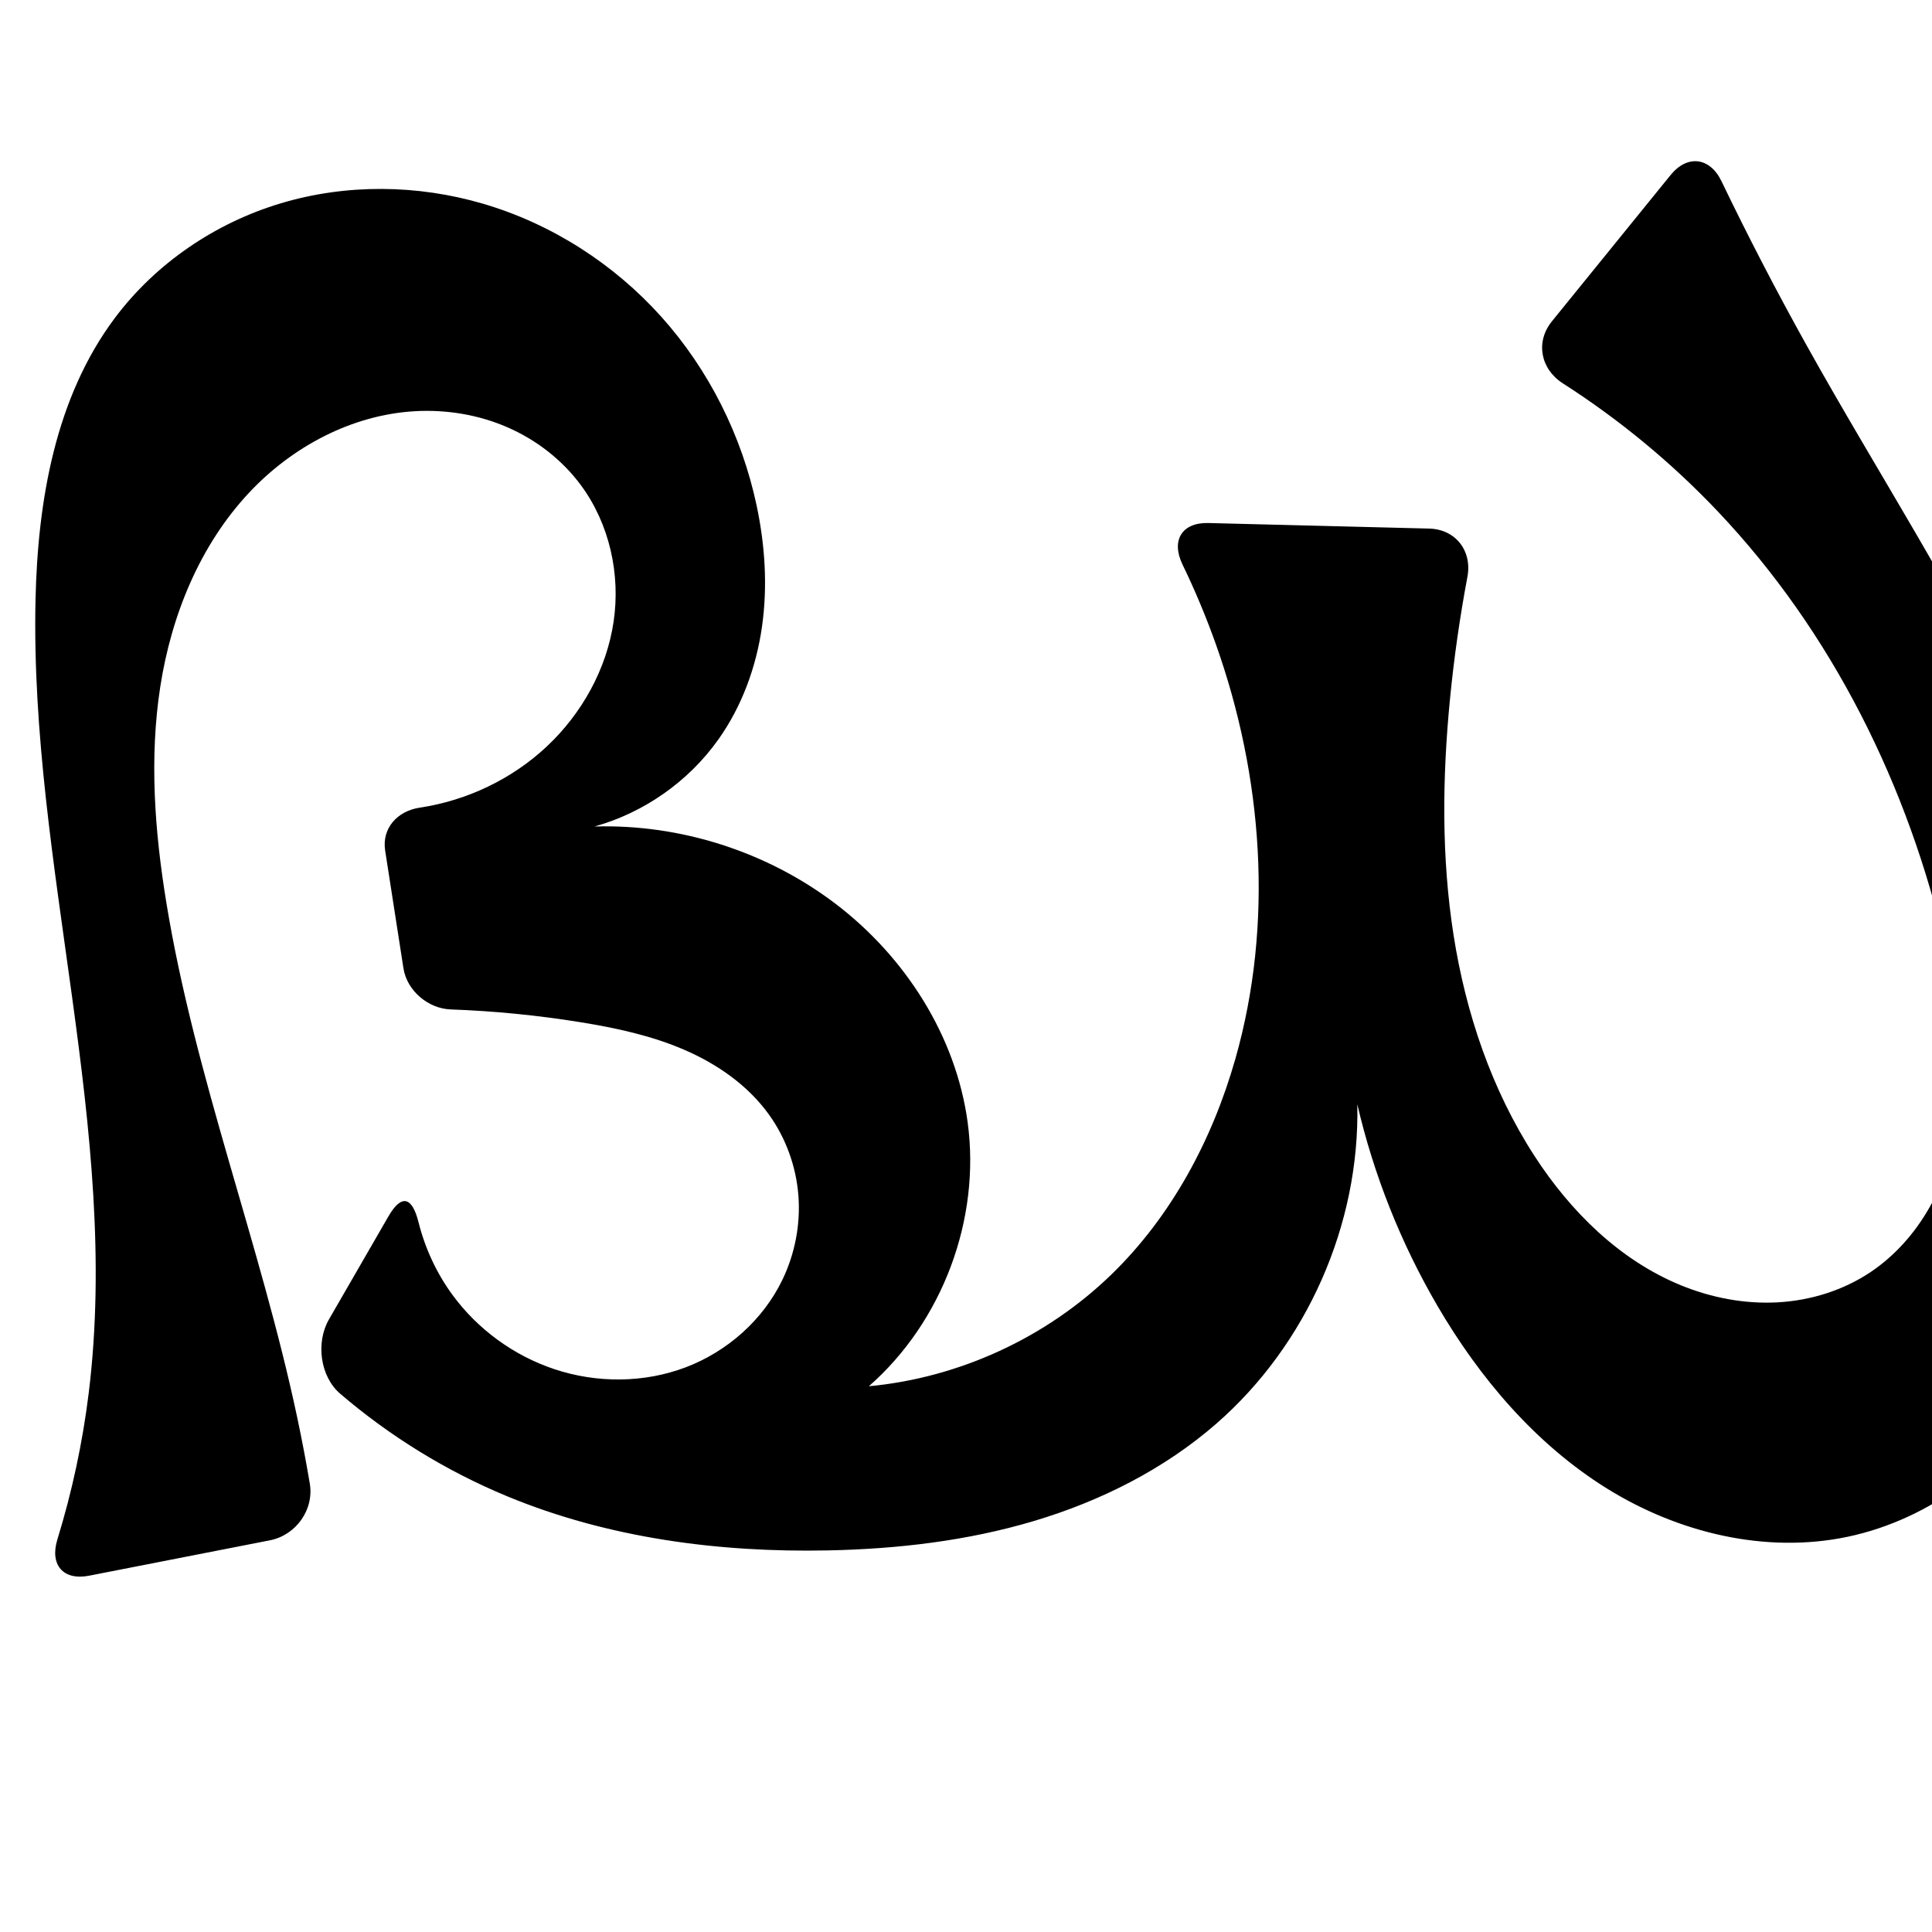 <?xml version="1.0" encoding="UTF-8" standalone="no"?>
<svg
   xmlns:dc="http://purl.org/dc/elements/1.1/"
   xmlns:cc="http://creativecommons.org/ns#"
   xmlns:rdf="http://www.w3.org/1999/02/22-rdf-syntax-ns#"
   xmlns:svg="http://www.w3.org/2000/svg"
   xmlns="http://www.w3.org/2000/svg"
   xmlns:sodipodi="http://sodipodi.sourceforge.net/DTD/sodipodi-0.dtd"
   xmlns:inkscape="http://www.inkscape.org/namespaces/inkscape"
   xml:space="preserve"
   width="1000"
   height="1000"
   version="1.1"
   style="clip-rule:evenodd;fill-rule:evenodd;image-rendering:optimizeQuality;shape-rendering:geometricPrecision;text-rendering:geometricPrecision"
   viewBox="0 0 1000 1000"
   id="svg10"
   sodipodi:docname="ദ്ധ.svg"
   inkscape:version="1.0.2 (e86c870879, 2021-01-15)"><sodipodi:namedview
   pagecolor="#ffffff"
   bordercolor="#666666"
   borderopacity="1"
   objecttolerance="10"
   gridtolerance="10"
   guidetolerance="10"
   inkscape:pageopacity="0"
   inkscape:pageshadow="2"
   inkscape:window-width="1920"
   inkscape:window-height="1007"
   id="namedview12"
   showgrid="false"
   inkscape:zoom="0.9588368"
   inkscape:cx="60.98125"
   inkscape:cy="498.76909"
   inkscape:window-x="1920"
   inkscape:window-y="0"
   inkscape:window-maximized="1"
   inkscape:current-layer="g895"
   showguides="true"
   inkscape:guide-bbox="true"
   inkscape:document-rotation="0"
   inkscape:snap-to-guides="true"><sodipodi:guide
     position="0,1000"
     orientation="0,1"
     id="guide16"
     inkscape:label=""
     inkscape:locked="true"
     inkscape:color="rgb(0,0,255)" /><sodipodi:guide
     position="1763.312,2036.169"
     orientation="1000,0"
     id="guide18" /><sodipodi:guide
     position="0,200"
     orientation="0,1"
     id="guide20"
     inkscape:label="base"
     inkscape:locked="true"
     inkscape:color="rgb(0,0,255)" /><inkscape:grid
     type="xygrid"
     id="grid24"
     originx="-473.376"
     originy="-489.692" /><sodipodi:guide
     position="0,0"
     orientation="0,1"
     id="guide34"
     inkscape:label="bottom"
     inkscape:locked="true"
     inkscape:color="rgb(0,0,255)" /><sodipodi:guide
     position="225.051,1693.319"
     orientation="0,1"
     id="guide44"
     inkscape:label=""
     inkscape:locked="false"
     inkscape:color="rgb(0,0,255)" /><sodipodi:guide
     position="0,900"
     orientation="0,1"
     id="guide46"
     inkscape:label=""
     inkscape:locked="true"
     inkscape:color="rgb(0,0,255)" /><sodipodi:guide
     position="1110.212,556.534"
     orientation="-1,0"
     id="guide841"
     inkscape:label="width"
     inkscape:locked="false"
     inkscape:color="rgb(0,0,255)" /><sodipodi:guide
     position="0,1000"
     orientation="0,1000"
     id="guide860" /><sodipodi:guide
     position="1000,1000"
     orientation="1000,0"
     id="guide862" /><sodipodi:guide
     position="1000,0"
     orientation="0,-1000"
     id="guide864" /><sodipodi:guide
     position="0,0"
     orientation="-1000,0"
     id="guide866" /></sodipodi:namedview>
 <defs
   id="defs4"><inkscape:path-effect
   effect="fillet_chamfer"
   id="path-effect860"
   is_visible="true"
   lpeversion="1"
   satellites_param="F,0,0,1,0,0,0,1 @ F,0,0,1,0,0,0,1 @ F,0,0,1,0,0,0,1 @ F,0,0,1,0,0,0,1 @ F,0,0,1,0,0,0,1 @ F,0,0,1,0,0,0,1 @ F,0,0,1,0,0,0,1 @ F,0,0,1,0,0,0,1 @ F,0,0,1,0,0,0,1 @ F,0,0,1,0,24.892,0,1 @ F,0,0,1,0,24.892,0,1 @ F,0,0,1,0,0,0,1 @ F,0,0,1,0,0,0,1 @ F,0,0,1,0,0,0,1 @ F,0,0,1,0,0,0,1 @ F,0,0,1,0,0,0,1 @ F,0,0,1,0,0,0,1 @ F,0,0,1,0,0,0,1 @ F,0,0,1,0,0,0,1 @ F,0,0,1,0,0,0,1 @ F,0,0,1,0,0,0,1 @ F,0,0,1,0,24.892,0,1 @ F,0,0,1,0,24.892,0,1 @ F,0,0,1,0,0,0,1 @ F,0,0,1,0,0,0,1 @ F,0,0,1,0,0,0,1 @ F,0,0,1,0,0,0,1 @ F,0,0,1,0,0,0,1 @ F,0,0,1,0,0,0,1 @ F,0,0,1,0,0,0,1 @ F,0,0,1,0,0,0,1 @ F,0,0,1,0,0,0,1 @ F,0,0,1,0,0,0,1 @ F,0,0,1,0,0,0,1 @ F,0,0,1,0,0,0,1 @ F,0,0,1,0,0,0,1 @ F,0,0,1,0,0,0,1 @ F,0,0,1,0,0,0,1 @ F,0,0,1,0,0,0,1 @ F,0,0,1,0,24.892,0,1 @ F,0,0,1,0,24.892,0,1 @ F,0,0,1,0,0,0,1 @ F,0,0,1,0,0,0,1 @ F,0,0,1,0,0,0,1 @ F,0,0,1,0,0,0,1 @ F,0,0,1,0,0,0,1 @ F,0,0,1,0,0,0,1 @ F,0,0,1,0,0,0,1 @ F,0,0,1,0,0,0,1 @ F,0,0,1,0,0,0,1 @ F,0,1,1,0,21.195,0,1 @ F,0,1,1,0,21.195,0,1 @ F,0,0,1,0,0,0,1 @ F,0,0,1,0,0,0,1 @ F,0,0,1,0,0,0,1 @ F,0,0,1,0,0,0,1 @ F,0,0,1,0,0,0,1 @ F,0,0,1,0,0,0,1 @ F,0,0,1,0,0,0,1 @ F,0,0,1,0,0,0,1 @ F,0,0,1,0,24.892,0,1 @ F,0,0,1,0,24.892,0,1 @ F,0,0,1,0,0,0,1 @ F,0,0,1,0,0,0,1 @ F,0,0,1,0,0,0,1"
   unit="px"
   method="auto"
   mode="F"
   radius="0"
   chamfer_steps="1"
   flexible="false"
   use_knot_distance="true"
   apply_no_radius="true"
   apply_with_radius="true"
   only_selected="true"
   hide_knots="false" /><inkscape:path-effect
   effect="spiro"
   id="path-effect876"
   is_visible="true"
   lpeversion="1" /><inkscape:path-effect
   effect="spiro"
   id="path-effect866"
   is_visible="true"
   lpeversion="1" /><inkscape:path-effect
   effect="spiro"
   id="path-effect862"
   is_visible="true"
   lpeversion="1" /><inkscape:path-effect
   effect="spiro"
   id="path-effect1521"
   is_visible="true"
   lpeversion="1" /><inkscape:path-effect
   effect="spiro"
   id="path-effect858"
   is_visible="true"
   lpeversion="1" /><inkscape:path-effect
   effect="spiro"
   id="path-effect854"
   is_visible="true"
   lpeversion="1" />
  <style
   type="text/css"
   id="style2">
   <![CDATA[
    .fil0 {fill:#EF7F1A;fill-rule:nonzero}
   ]]>
  </style>
 <inkscape:path-effect
   effect="spiro"
   id="path-effect1214"
   is_visible="true"
   lpeversion="1" /><inkscape:path-effect
   effect="spiro"
   id="path-effect1195"
   is_visible="true"
   lpeversion="1" /><inkscape:path-effect
   effect="spiro"
   id="path-effect992"
   is_visible="true"
   lpeversion="1" /><inkscape:path-effect
   effect="spiro"
   id="path-effect287"
   is_visible="true"
   lpeversion="1" /><inkscape:path-effect
   effect="spiro"
   id="path-effect1032"
   is_visible="true"
   lpeversion="1" /><inkscape:path-effect
   effect="spiro"
   id="path-effect1218"
   is_visible="true"
   lpeversion="1" /><inkscape:path-effect
   effect="spiro"
   id="path-effect309"
   is_visible="true"
   lpeversion="1" /><inkscape:path-effect
   effect="spiro"
   id="path-effect1176"
   is_visible="true"
   lpeversion="1" /><inkscape:path-effect
   effect="spiro"
   id="path-effect1026"
   is_visible="true"
   lpeversion="1" /><inkscape:path-effect
   effect="spiro"
   id="path-effect1030"
   is_visible="true"
   lpeversion="1" /></defs>
 
<g
   style="clip-rule:evenodd;fill-rule:evenodd;image-rendering:optimizeQuality;shape-rendering:geometricPrecision;text-rendering:geometricPrecision"
   id="g895"><path
     style="clip-rule:evenodd;display:inline;fill:#000000;fill-rule:evenodd;stroke:none;stroke-width:2.095px;stroke-linecap:butt;stroke-linejoin:miter;stroke-opacity:1;image-rendering:optimizeQuality;shape-rendering:geometricPrecision;text-rendering:geometricPrecision"
     d="m 629.518,736.931 c 46.914,-40.878 74.409,-103.142 73.018,-165.351 8.504,36.563 22.525,71.837 41.444,104.26 21.886,37.509 50.855,71.629 87.724,94.577 36.869,22.948 82.147,33.96 124.643,25.013 43.539,-9.167 81.316,-38.768 105.254,-76.273 23.938,-37.505 34.83,-82.321 36.33,-126.789 2.533,-75.101 -20.651,-149.038 -52.853,-216.932 C 1012.875,307.542 971.659,244.378 935.09,178.733 919.559,150.855 904.86,122.515 891.016,93.762 885.053,81.376 873.371,79.906 864.709,90.582 l -61.428,75.713 c -8.662,10.676 -5.919,24.726 5.657,32.139 29.286,18.755 56.295,41.067 80.221,66.307 59.306,62.562 98.885,142.598 118.01,226.654 6.754,29.687 11.048,60.496 6.2,90.553 -2.424,15.028 -7.155,29.752 -14.659,42.997 -7.503,13.245 -17.828,24.985 -30.47,33.464 -14.201,9.523 -31.12,14.76 -48.193,15.686 -17.073,0.927 -34.276,-2.383 -50.097,-8.869 -31.641,-12.972 -57.097,-38.193 -75.69,-66.893 -22.229,-34.312 -35.562,-73.926 -41.893,-114.316 -6.33,-40.39 -5.825,-81.618 -1.842,-122.307 2.072,-21.158 5.079,-42.224 9.009,-63.117 2.541,-13.51 -6.119,-24.659 -19.862,-25.004 l -114.245,-2.87 c -13.743,-0.345 -19.358,9.067 -13.371,21.44 6.456,13.343 12.192,27.035 17.17,40.997 24.488,68.676 30.145,144.879 10.175,215.001 -11.906,41.807 -33.097,81.487 -64.335,111.716 -33.687,32.599 -78.674,53.29 -125.348,57.652 38.099,-33.374 57.957,-86.415 51.143,-136.604 -6.082,-44.802 -32.389,-85.741 -68.372,-113.116 -35.438,-26.96 -80.258,-41.332 -124.766,-40.008 25.648,-7.153 48.681,-23.337 64.102,-45.043 12.186,-17.152 19.598,-37.481 22.574,-58.309 2.976,-20.829 1.606,-42.154 -2.76,-62.736 -7.655,-36.092 -24.666,-70.231 -49.298,-97.7 -24.632,-27.469 -56.867,-48.15 -92.267,-58.546 -33.936,-9.967 -70.76,-10.395 -104.644,-0.253 -33.884,10.142 -64.644,30.955 -85.873,59.245 -30.873,41.141 -40.041,94.672 -41.17,146.097 -3.018,137.421 44.361,274.046 27.538,410.467 -3.165,25.668 -8.601,51.054 -16.213,75.77 -4.046,13.137 2.941,21.429 16.433,18.788 L 139.691,797.265 c 13.491,-2.641 22.944,-15.83 20.658,-29.386 -1.938,-11.493 -4.119,-22.946 -6.541,-34.347 C 134.759,643.853 100.882,557.578 86.083,467.1 80.047,430.202 77.241,392.399 82.958,355.45 88.676,318.502 103.393,282.277 128.952,254.99 c 22.342,-23.852 53.268,-40.332 85.899,-42.157 16.315,-0.912 32.875,1.824 47.855,8.355 14.979,6.531 28.334,16.885 38.033,30.036 14.738,19.985 20.507,46.061 16.856,70.623 -3.651,24.562 -16.414,47.451 -34.506,64.46 -18.033,16.955 -41.396,28.069 -65.856,31.736 -11.561,1.733 -19.671,10.659 -17.874,22.226 l 9.463,60.904 c 1.797,11.567 12.748,20.876 24.445,21.3 22.524,0.817 44.997,3.032 67.247,6.629 18.369,2.97 36.727,6.926 53.802,14.32 17.075,7.394 32.913,18.436 43.756,33.558 8.738,12.186 14.007,26.812 15.172,41.762 1.165,14.95 -1.764,30.183 -8.28,43.689 -10.02,20.772 -28.524,37.132 -50.091,45.3 -21.567,8.168 -45.956,8.238 -67.844,0.974 -21.03,-6.979 -39.785,-20.648 -52.868,-38.532 -8.183,-11.185 -14.122,-23.986 -17.493,-37.427 -3.337,-13.305 -8.794,-14.974 -15.667,-3.068 l -30.728,53.231 c -6.873,11.906 -4.626,29.528 5.811,38.471 25.778,22.086 55.051,40.093 86.414,53.084 52.292,21.658 109.655,29.187 166.242,28.02 35.924,-0.741 71.953,-4.942 106.387,-15.206 34.435,-10.264 67.298,-26.741 94.388,-50.346 z"
     id="path1087-1-75-5-3"
     inkscape:path-effect="#path-effect876;#path-effect860"
     inkscape:original-d="m 629.51778,736.93097 c 44.68583,-40.41612 73.0183,-165.35083 73.0183,-165.35083 0,0 16.83602,76.09759 41.4435,104.25955 53.45574,61.17727 133.16493,137.6779 212.36719,119.58989 C 1036.7916,777.0578 1088.3056,674.32084 1097.9309,592.36815 1115.2155,445.2013 995.90247,313.85724 935.08958,178.73273 918.59158,142.07464 880.39228,71.25156 880.39228,71.25156 l -92.7944,114.37316 c 0,0 74.09597,46.1424 101.5611,79.11525 54.51559,65.44786 107.34673,142.14542 118.01022,226.65377 7.1563,56.71401 11.1082,139.37511 -38.92952,167.01412 -53.70507,29.66471 -133.96267,-13.56897 -173.9799,-60.07543 -52.31652,-60.8002 -42.78167,-156.41846 -43.7342,-236.62304 -0.35078,-29.53584 14.0314,-87.49584 14.0314,-87.49584 l -164.0134,-4.12025 c 0,0 23.25987,40.61502 28.6837,63.06202 16.85124,69.74038 27.06225,145.26989 10.1747,215.00149 -10.1146,41.76493 -32.59288,82.75014 -64.3354,111.7161 -33.9718,31.00023 -79.5822,14.07987 -125.3478,57.65247 45.7656,-44.6346 55.64495,-88.1913 51.1432,-136.60363 -4.07925,-43.8687 -33.80318,-85.80099 -68.37195,-113.11588 -34.26798,-27.07722 -124.76602,-40.00837 -124.76602,-40.00837 0,0 50.22434,-22.92095 64.1022,-45.04346 21.727,-34.63472 31.38612,-81.83164 19.81465,-121.0455 C 371.75014,194.30203 317.86204,124.01778 250.07576,105.46248 185.95398,87.910271 105.96132,116.84813 59.557962,164.45497 24.242402,200.68645 23.632442,260.22853 18.387822,310.55152 4.1732288,446.94287 57.708028,584.39601 45.925972,721.01898 42.997653,754.97532 21.717002,820.3588 21.717002,820.3588 L 164.11927,792.48292 c 0,0 -6.13261,-39.44481 -10.31144,-58.95082 C 134.61217,643.93023 88.350198,558.70701 86.0826,467.1001 84.2976,394.9893 73.6264,301.27421 128.95228,254.9903 c 43.93046,-36.75085 133.53095,-46.39275 171.78596,-3.7657 30.33006,33.79638 10.51276,99.46028 -17.64958,135.08317 -19.23371,24.32896 -86.98437,33.01854 -86.98437,33.01854 l 15.97198,102.79184 c 0,0 59.91868,-0.83125 88.43789,6.9858 34.93579,9.57582 77.17836,17.9297 97.55817,47.87747 16.07683,23.62462 22.02791,61.21209 6.89224,85.45046 -22.36741,35.81934 -77.38149,58.05125 -117.93522,46.27328 C 247.13586,697.11894 213.44711,608.1207 213.44711,608.1207 l -55.6168,96.34672 c 40.11327,21.89593 65.66334,54.49762 104.66952,69.99608 52.22432,20.75047 110.20174,32.19146 166.24243,28.0198 70.2077,-5.22625 148.56186,-18.32766 200.77552,-65.55233 z"
     sodipodi:nodetypes="acaaaaccaaaaaccaaacaacaaaaaaccaaaaaccaaaaccaaa" /></g></svg>
